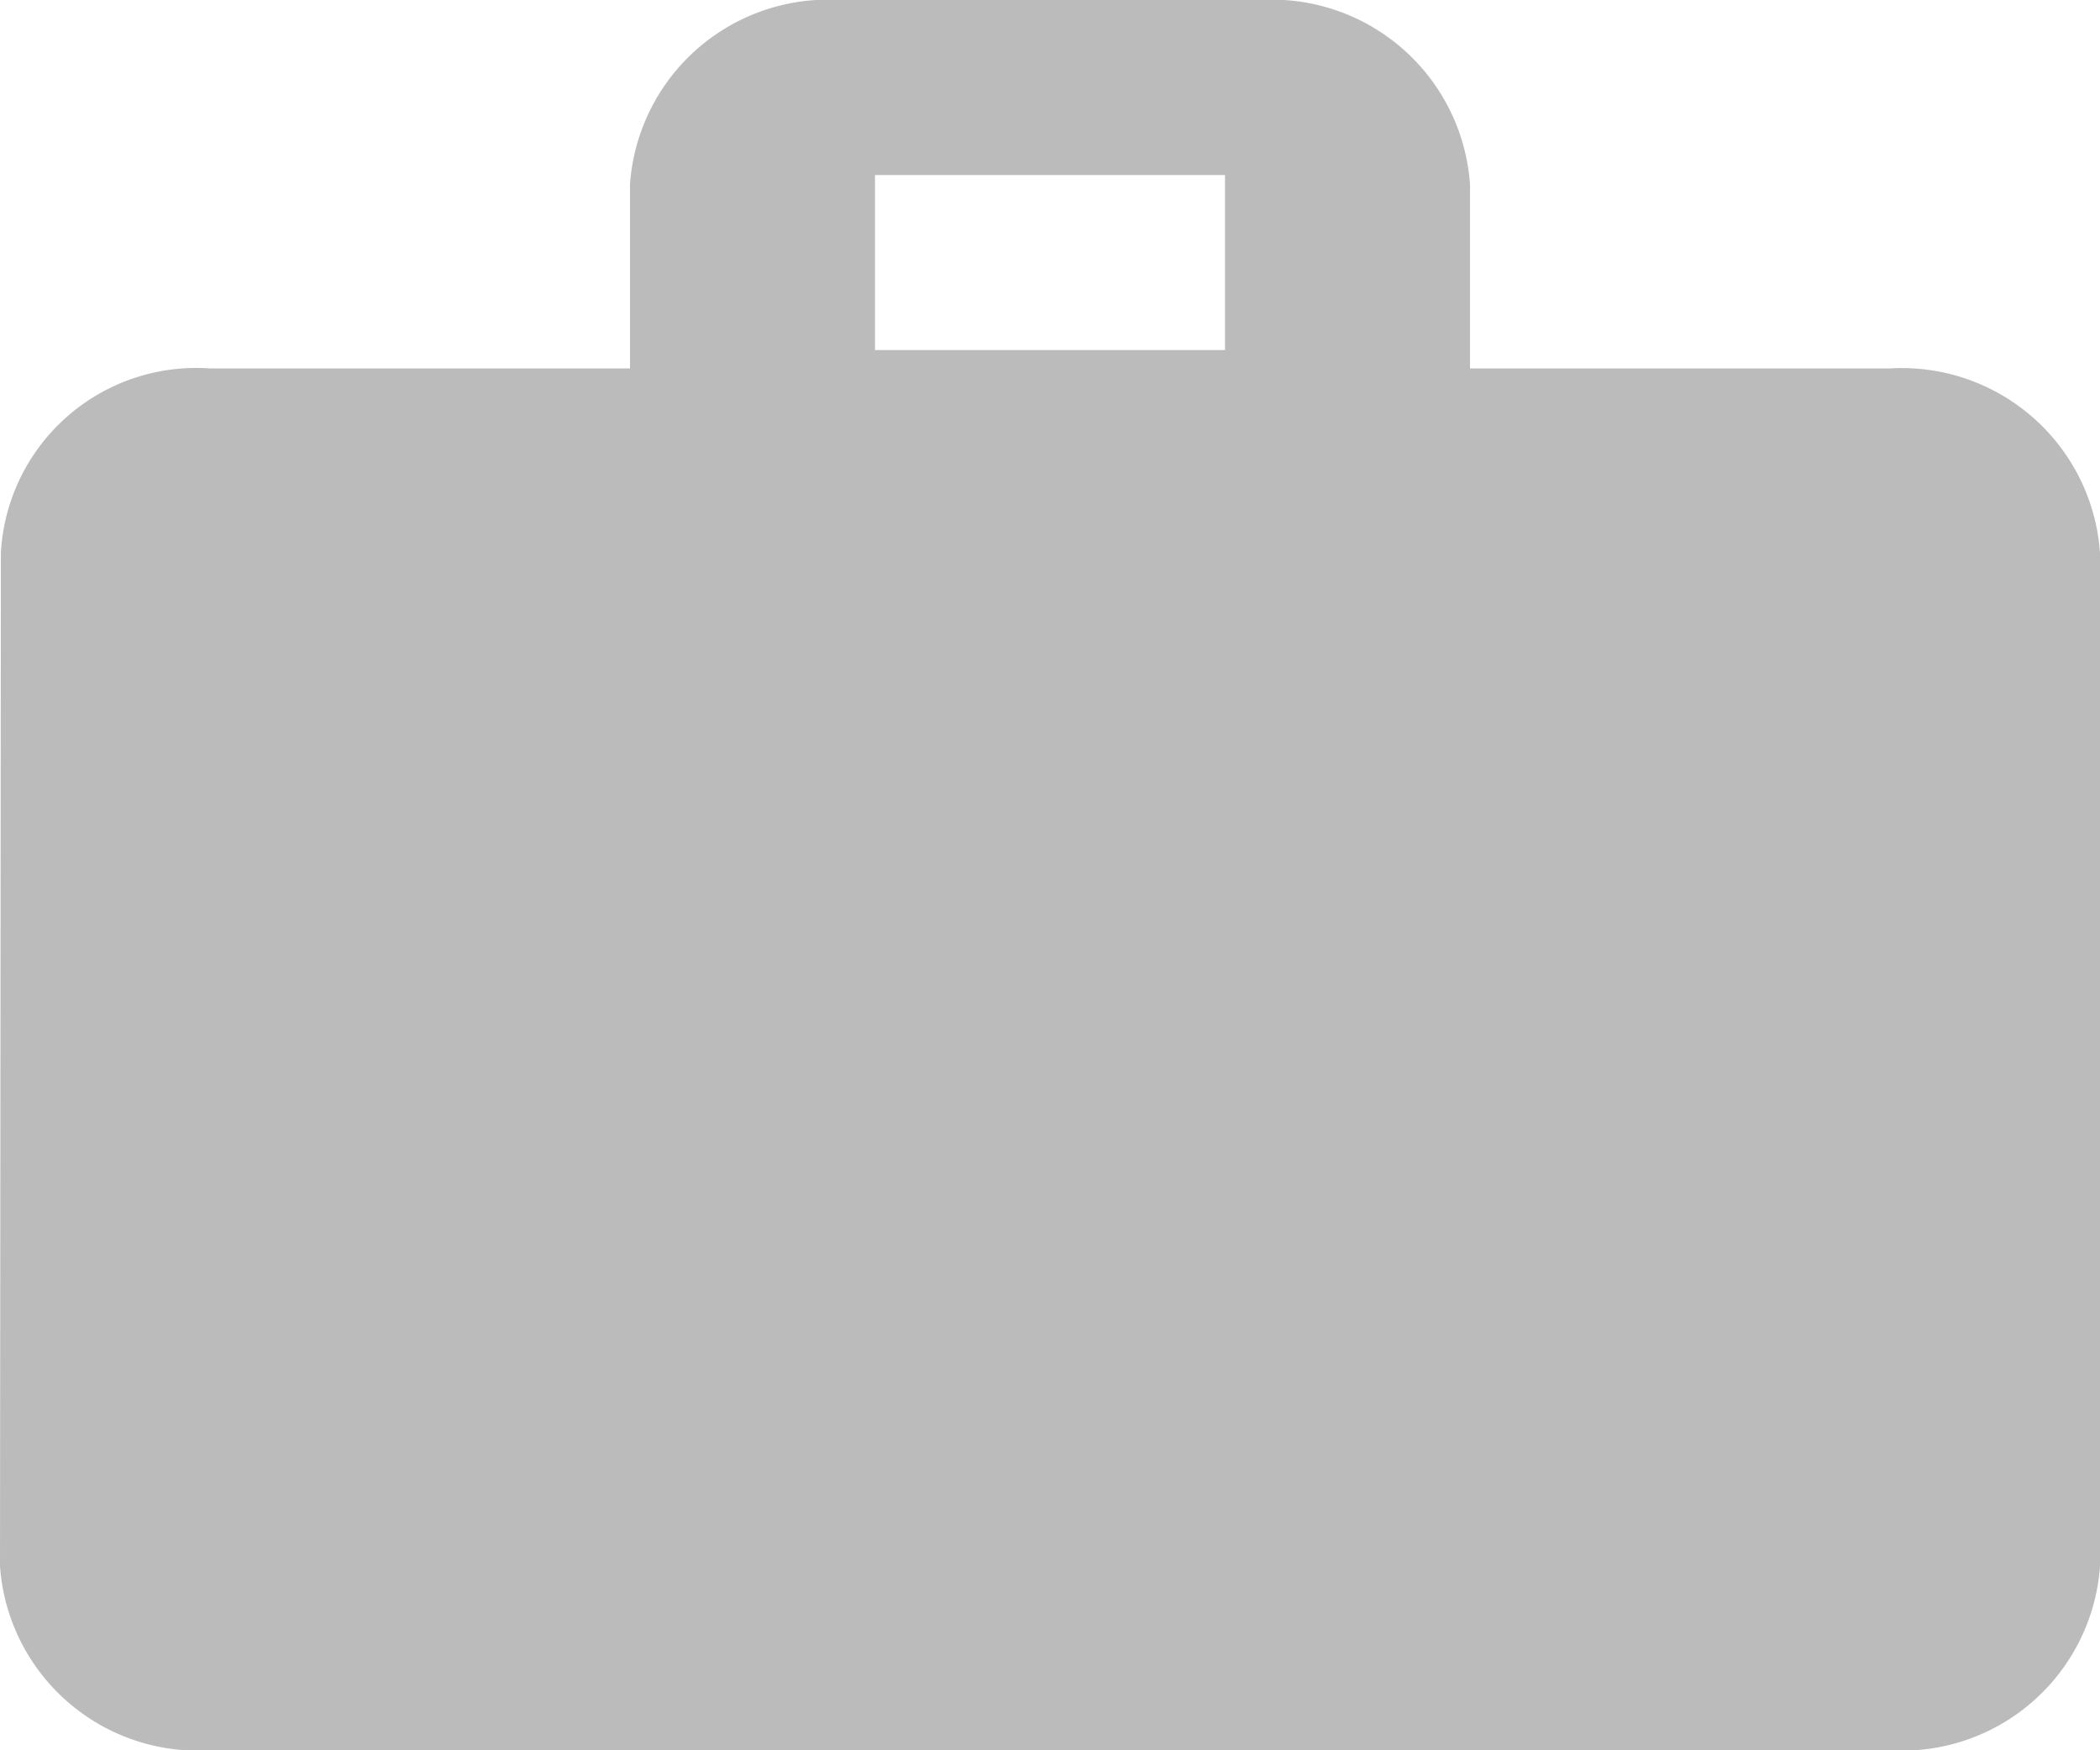 <svg xmlns="http://www.w3.org/2000/svg" width="12" height="10" viewBox="0 0 12 10">
  <path id="Fill_25" data-name="Fill 25" d="M10.8,10H1.2A1.134,1.134,0,0,1,0,8.948l.005-5.79A1.118,1.118,0,0,1,1.2,2.105H3.6V1.053A1.135,1.135,0,0,1,4.8,0H7.2A1.135,1.135,0,0,1,8.4,1.053V2.105h2.4A1.135,1.135,0,0,1,12,3.158v5.79A1.134,1.134,0,0,1,10.8,10ZM5,1V2H7V1Z" fill="#bbb"/>
</svg>
